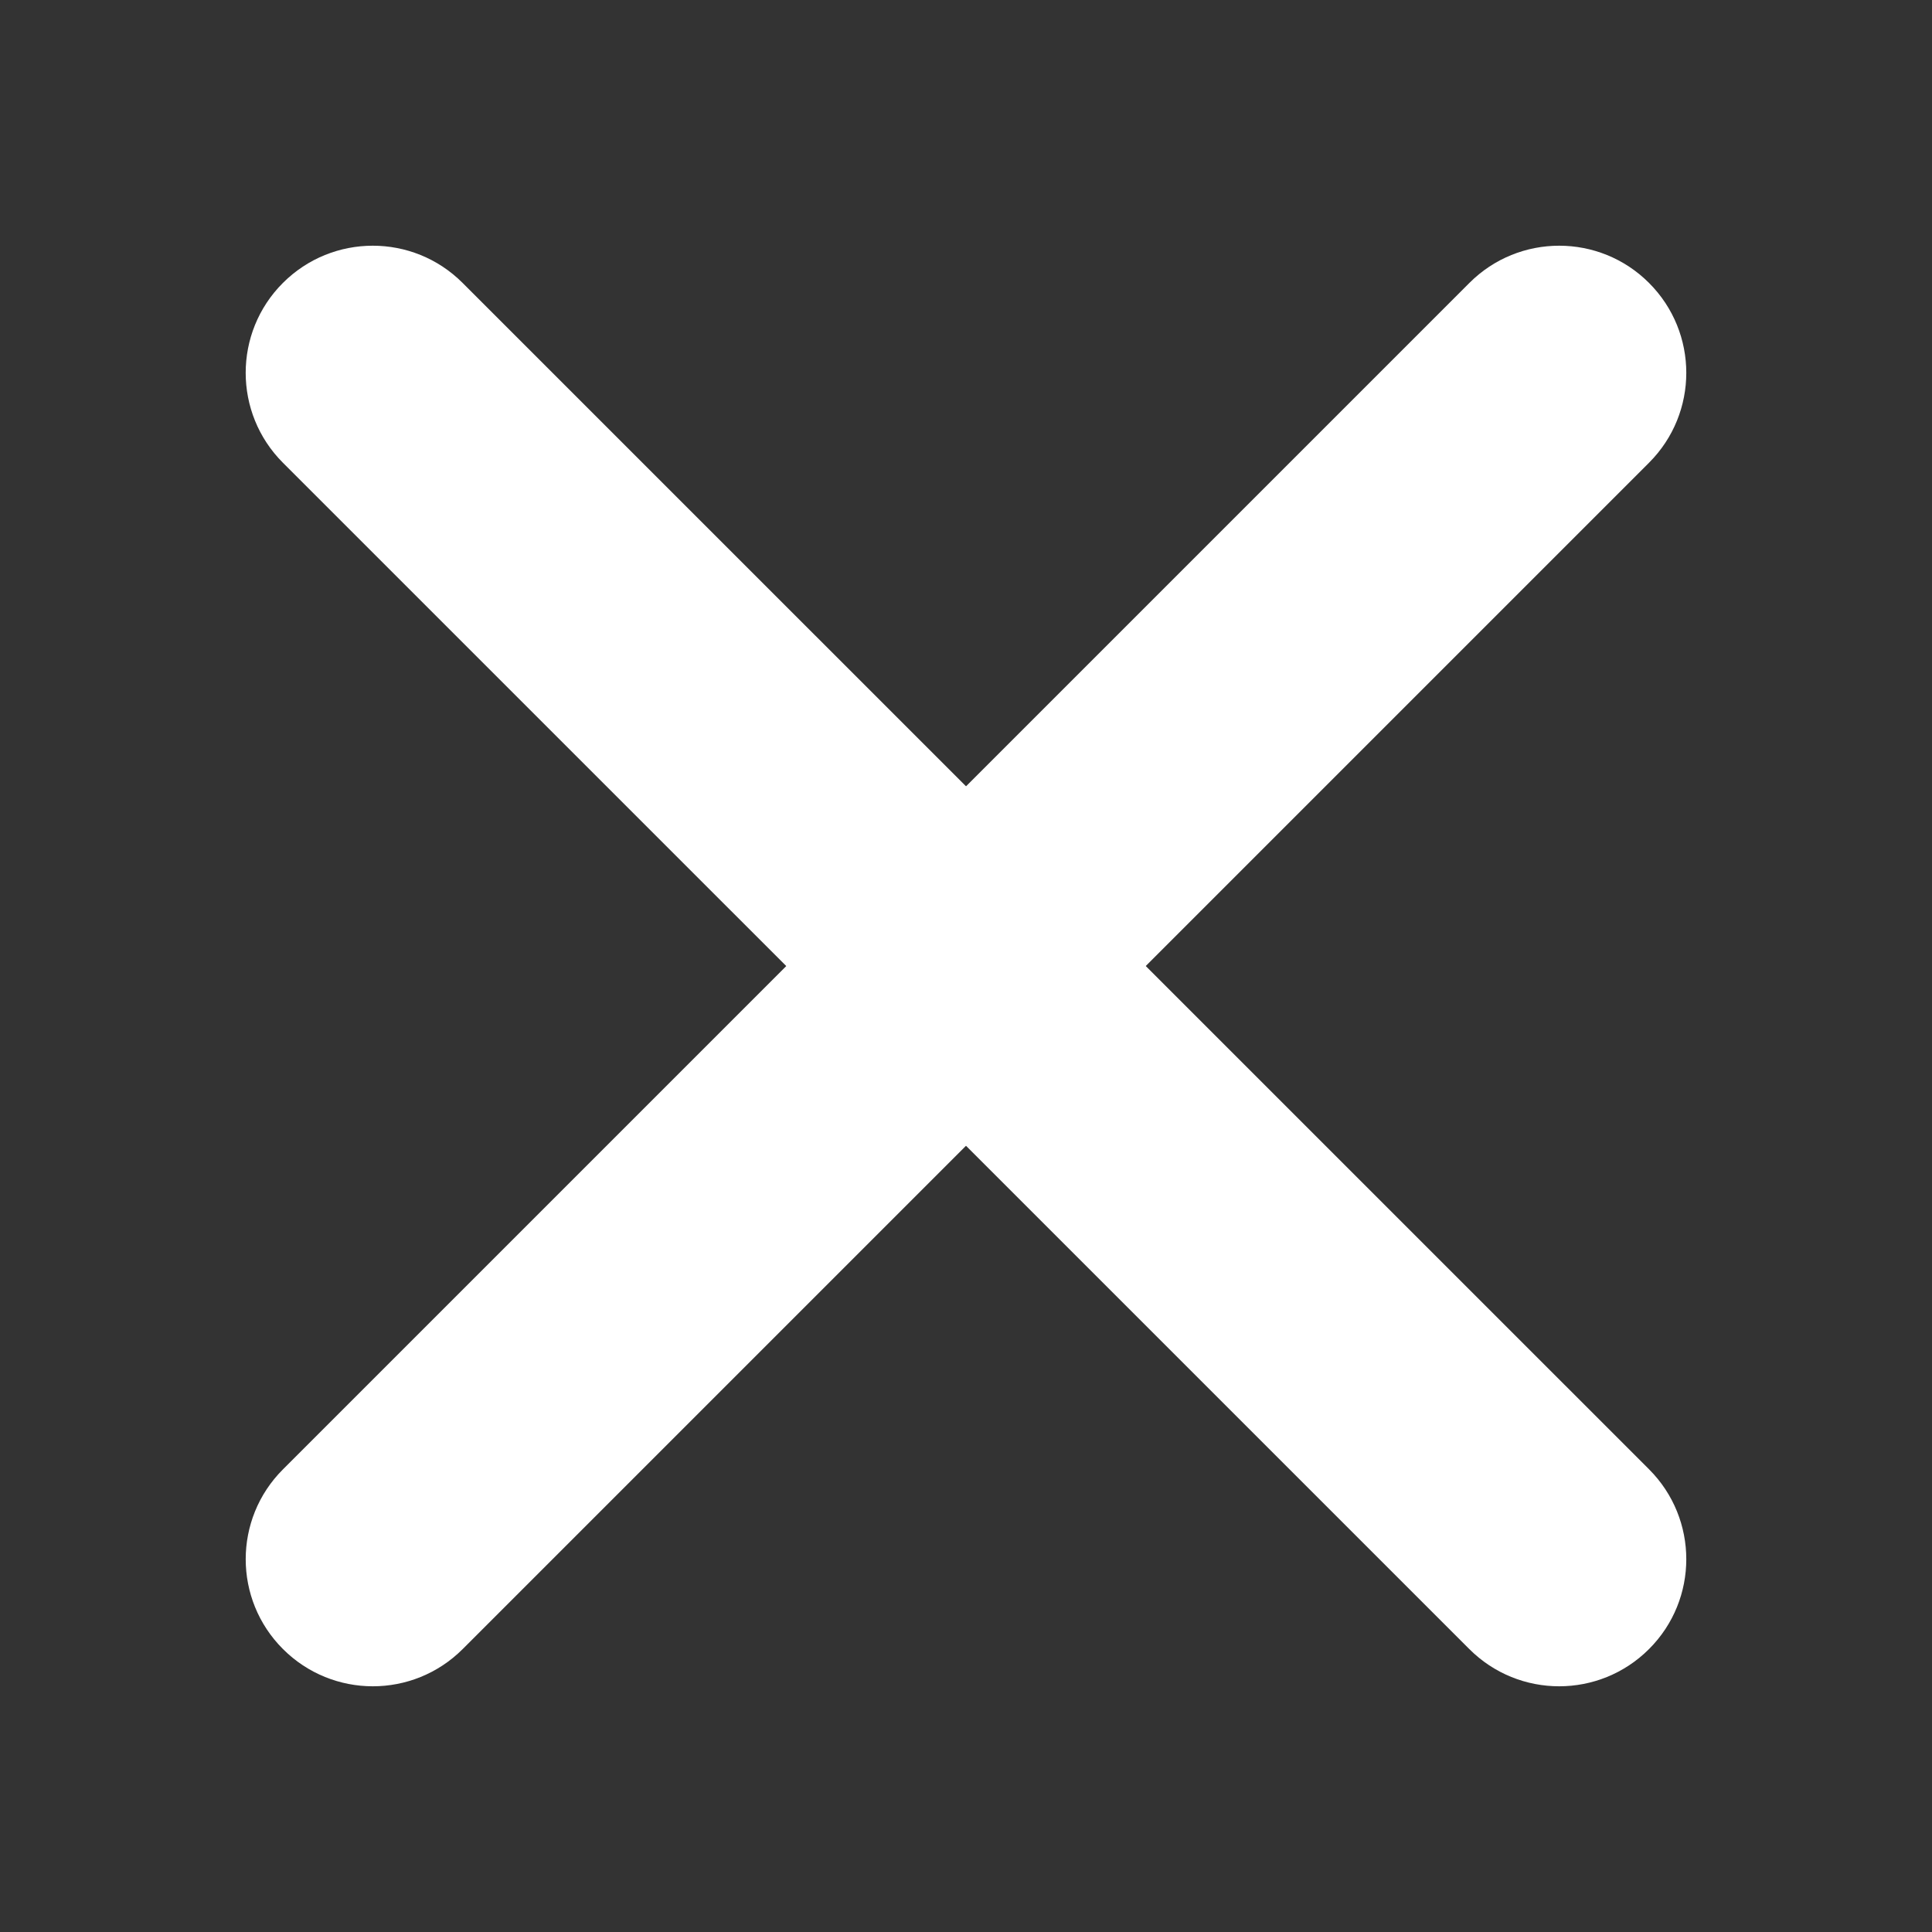 <svg width="24" height="24" viewBox="0 0 24 24" fill="none" xmlns="http://www.w3.org/2000/svg">
<rect x="0" y="0" width="24" height="24" fill="#333333" stroke="none"/>
<path d="M3.514 3.515C4.131 2.898 5.131 2.898 5.747 3.515L20.485 18.252C21.102 18.869 21.102 19.869 20.485 20.485C19.868 21.102 18.869 21.102 18.252 20.485L3.514 5.748C2.898 5.131 2.898 4.131 3.514 3.515Z" fill="white"/>
<path d="M3.515 20.485C2.898 19.869 2.898 18.869 3.515 18.253L18.253 3.515C18.869 2.898 19.869 2.898 20.485 3.515C21.102 4.132 21.102 5.131 20.485 5.748L5.748 20.485C5.131 21.102 4.132 21.102 3.515 20.485Z" fill="white"/>
</svg>
